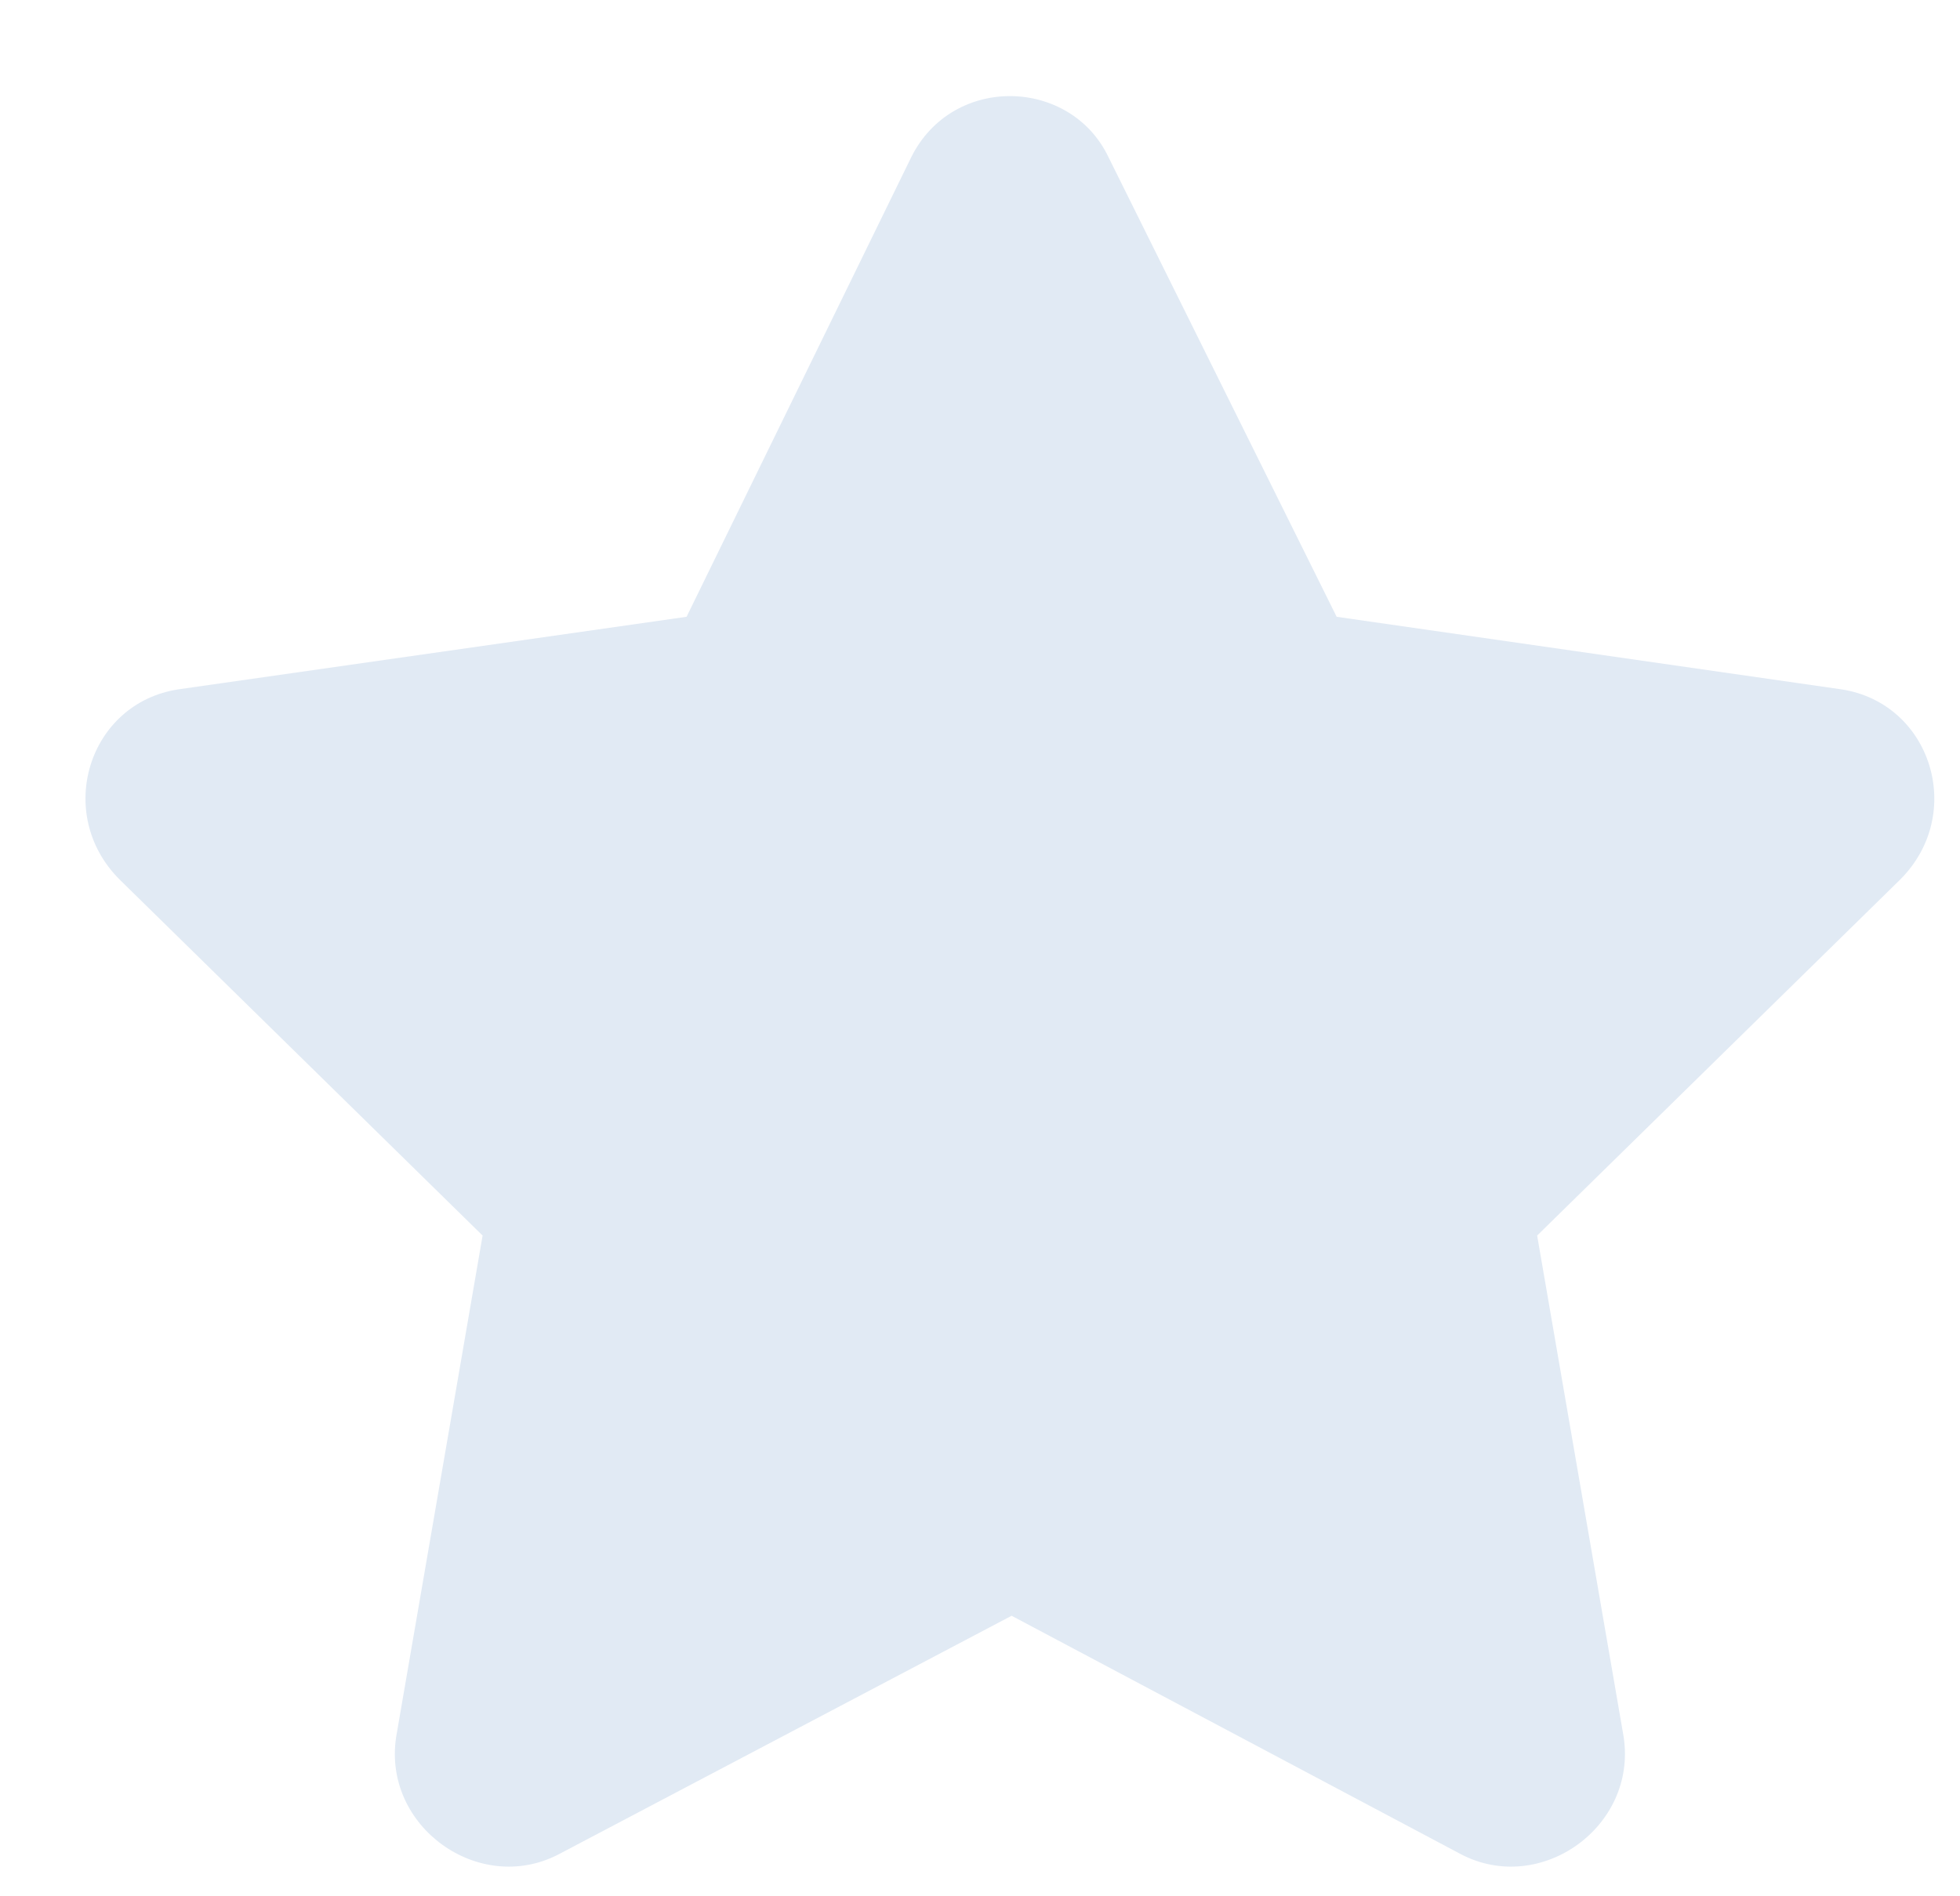 <svg width="31" height="30" viewBox="0 0 31 30" fill="none" xmlns="http://www.w3.org/2000/svg">
<path d="M14.414 2.484L10.859 9.758L2.82 10.906C1.398 11.125 0.852 12.875 1.891 13.914L7.633 19.547L6.266 27.477C6.047 28.898 7.578 29.992 8.836 29.336L16 25.562L23.109 29.336C24.367 29.992 25.898 28.898 25.68 27.477L24.312 19.547L30.055 13.914C31.094 12.875 30.547 11.125 29.125 10.906L21.141 9.758L17.531 2.484C16.93 1.227 15.07 1.172 14.414 2.484Z" fill="#E1EAF4"/>
</svg>
